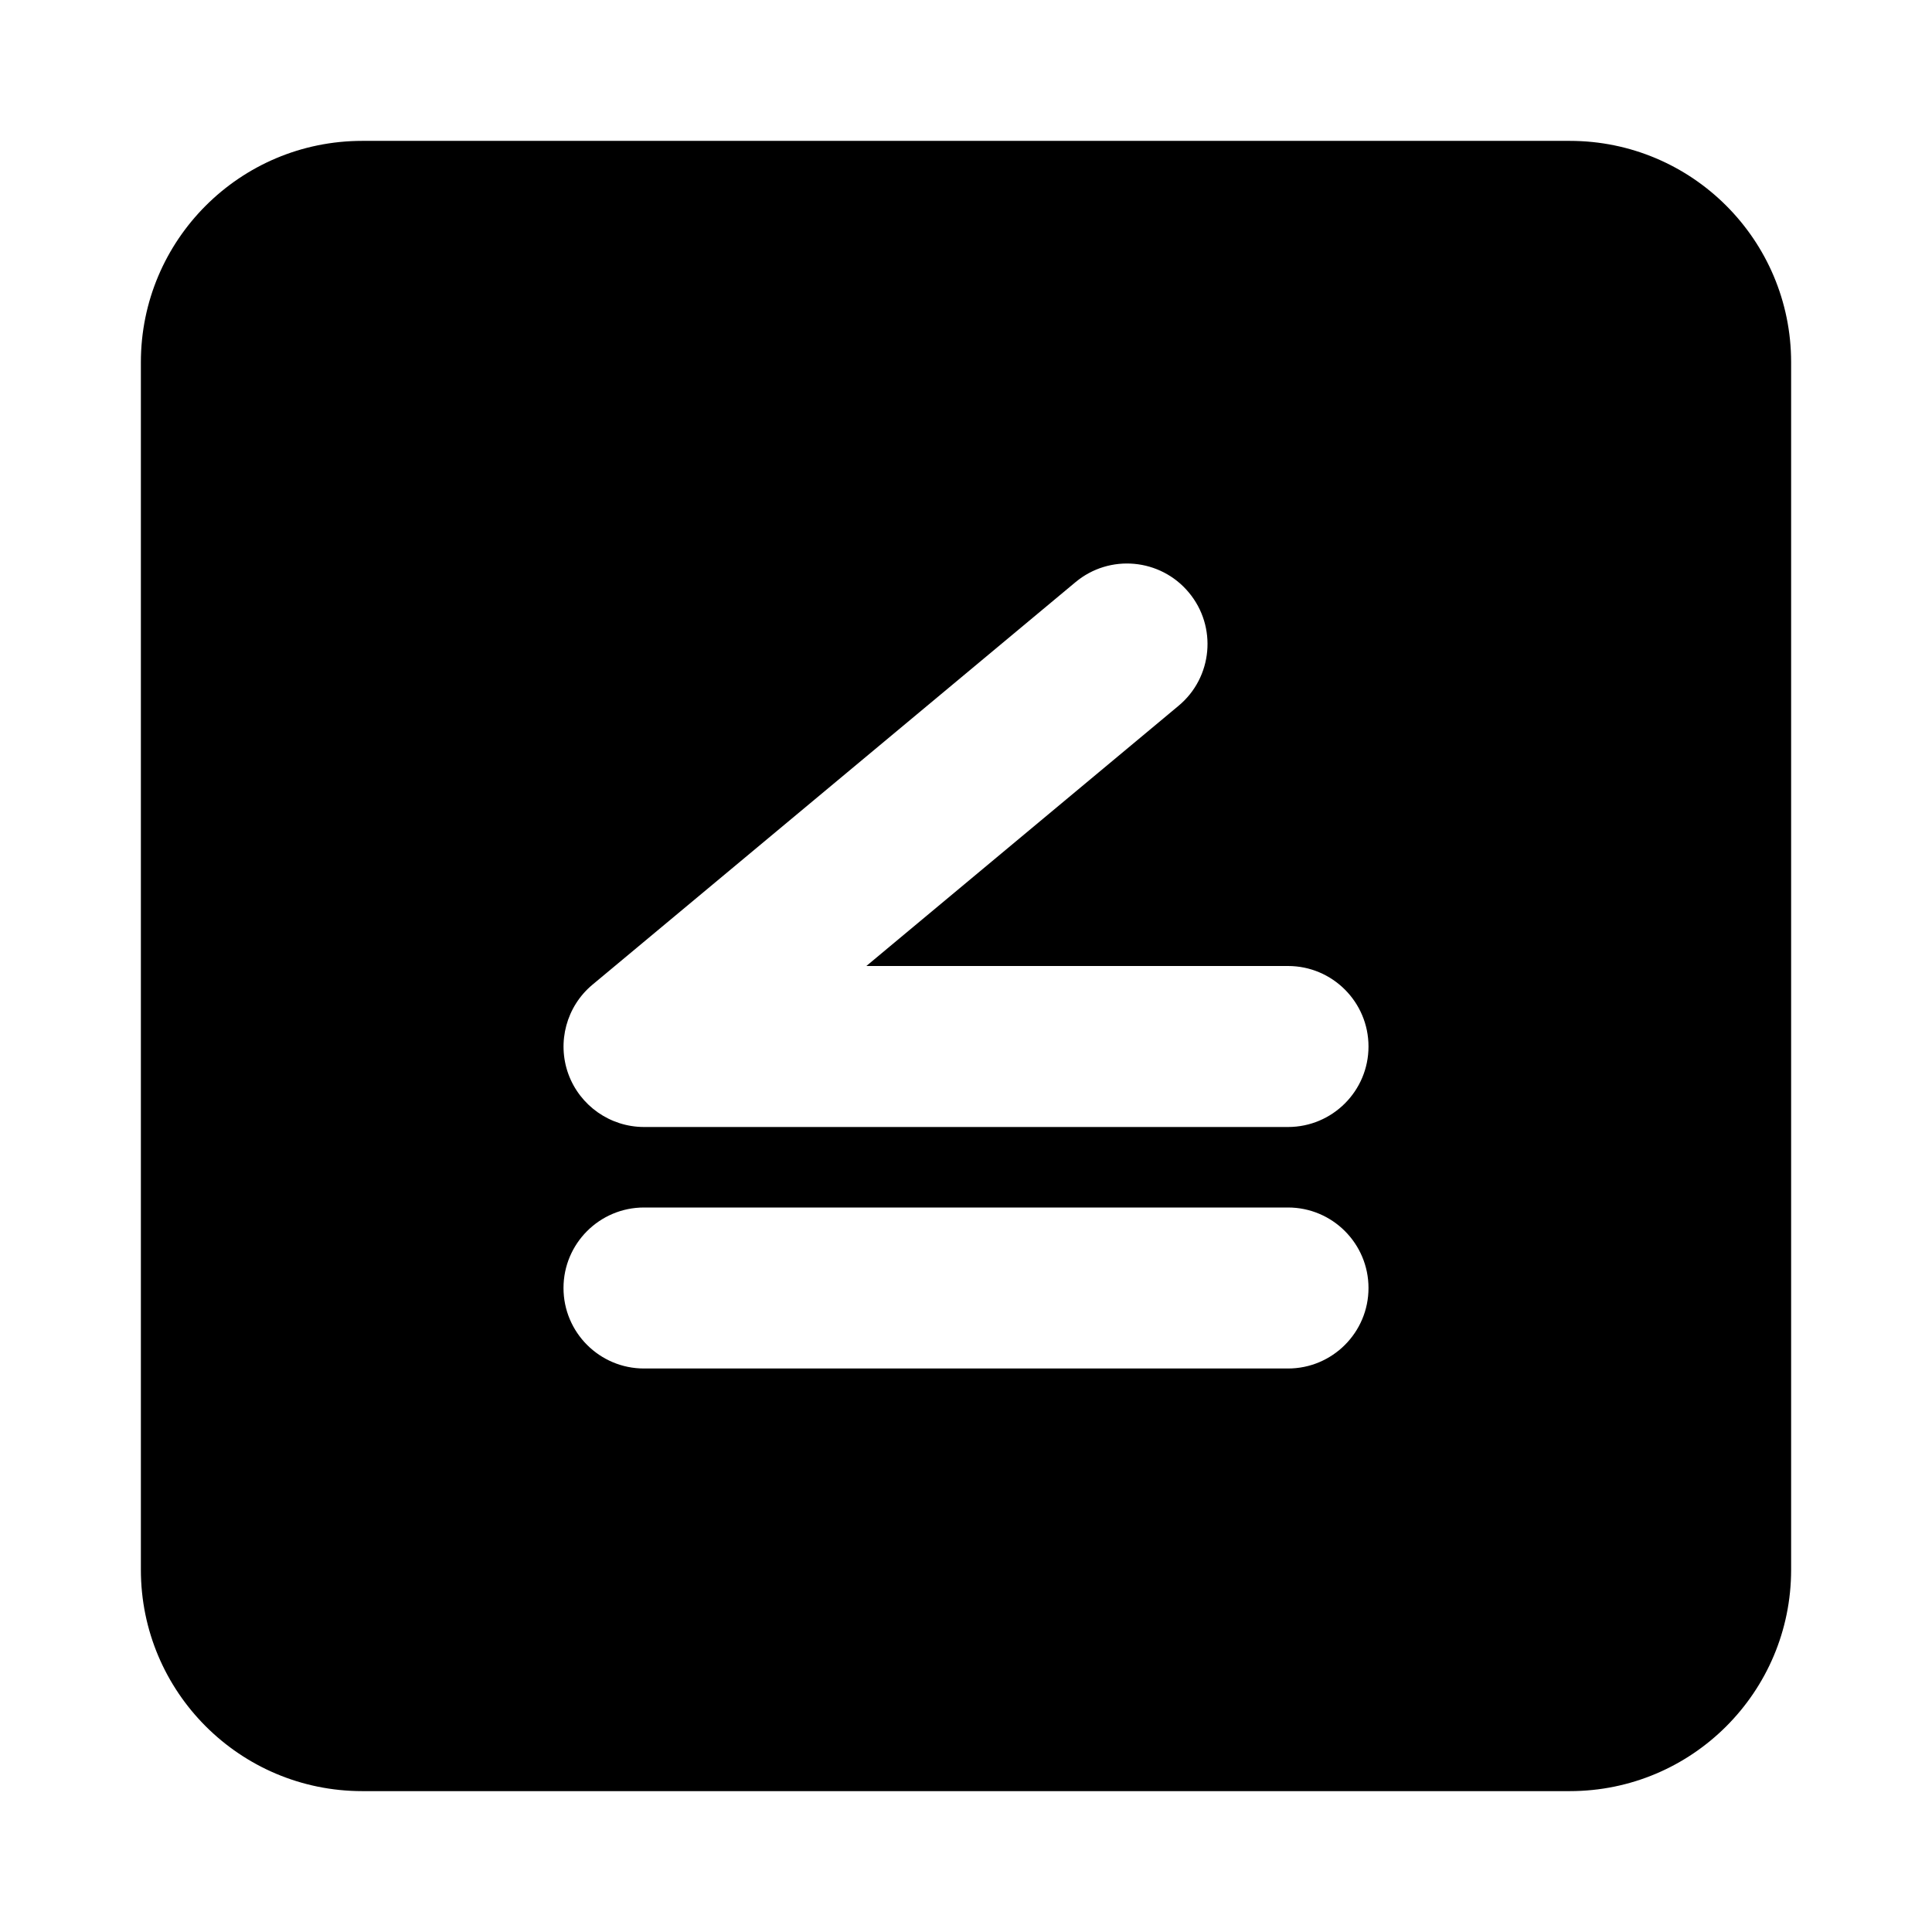 <svg width="24" height="24" viewBox="0 0 24 24" xmlns="http://www.w3.org/2000/svg">
    <path fill-rule="evenodd" clip-rule="evenodd" d="M4.5 1.75C2.981 1.75 1.75 2.981 1.75 4.5L1.75 19.5C1.75 21.019 2.981 22.25 4.5 22.25L19.5 22.25C21.019 22.25 22.25 21.019 22.25 19.5L22.25 4.5C22.25 2.982 21.019 1.75 19.5 1.75L4.5 1.75ZM14.64 8.768C15.065 8.415 15.122 7.784 14.768 7.36C14.415 6.936 13.784 6.878 13.36 7.232L7.36 12.232C7.037 12.501 6.917 12.945 7.06 13.341C7.204 13.736 7.58 14 8.001 14L16 14C16.552 14 17 13.552 17 13C17 12.448 16.552 12 16 12L10.762 12L14.64 8.768ZM8 15C7.448 15 7 15.448 7 16C7 16.552 7.448 17 8 17L16 17C16.552 17 17 16.552 17 16C17 15.448 16.552 15 16 15L8 15Z"/>
</svg>
